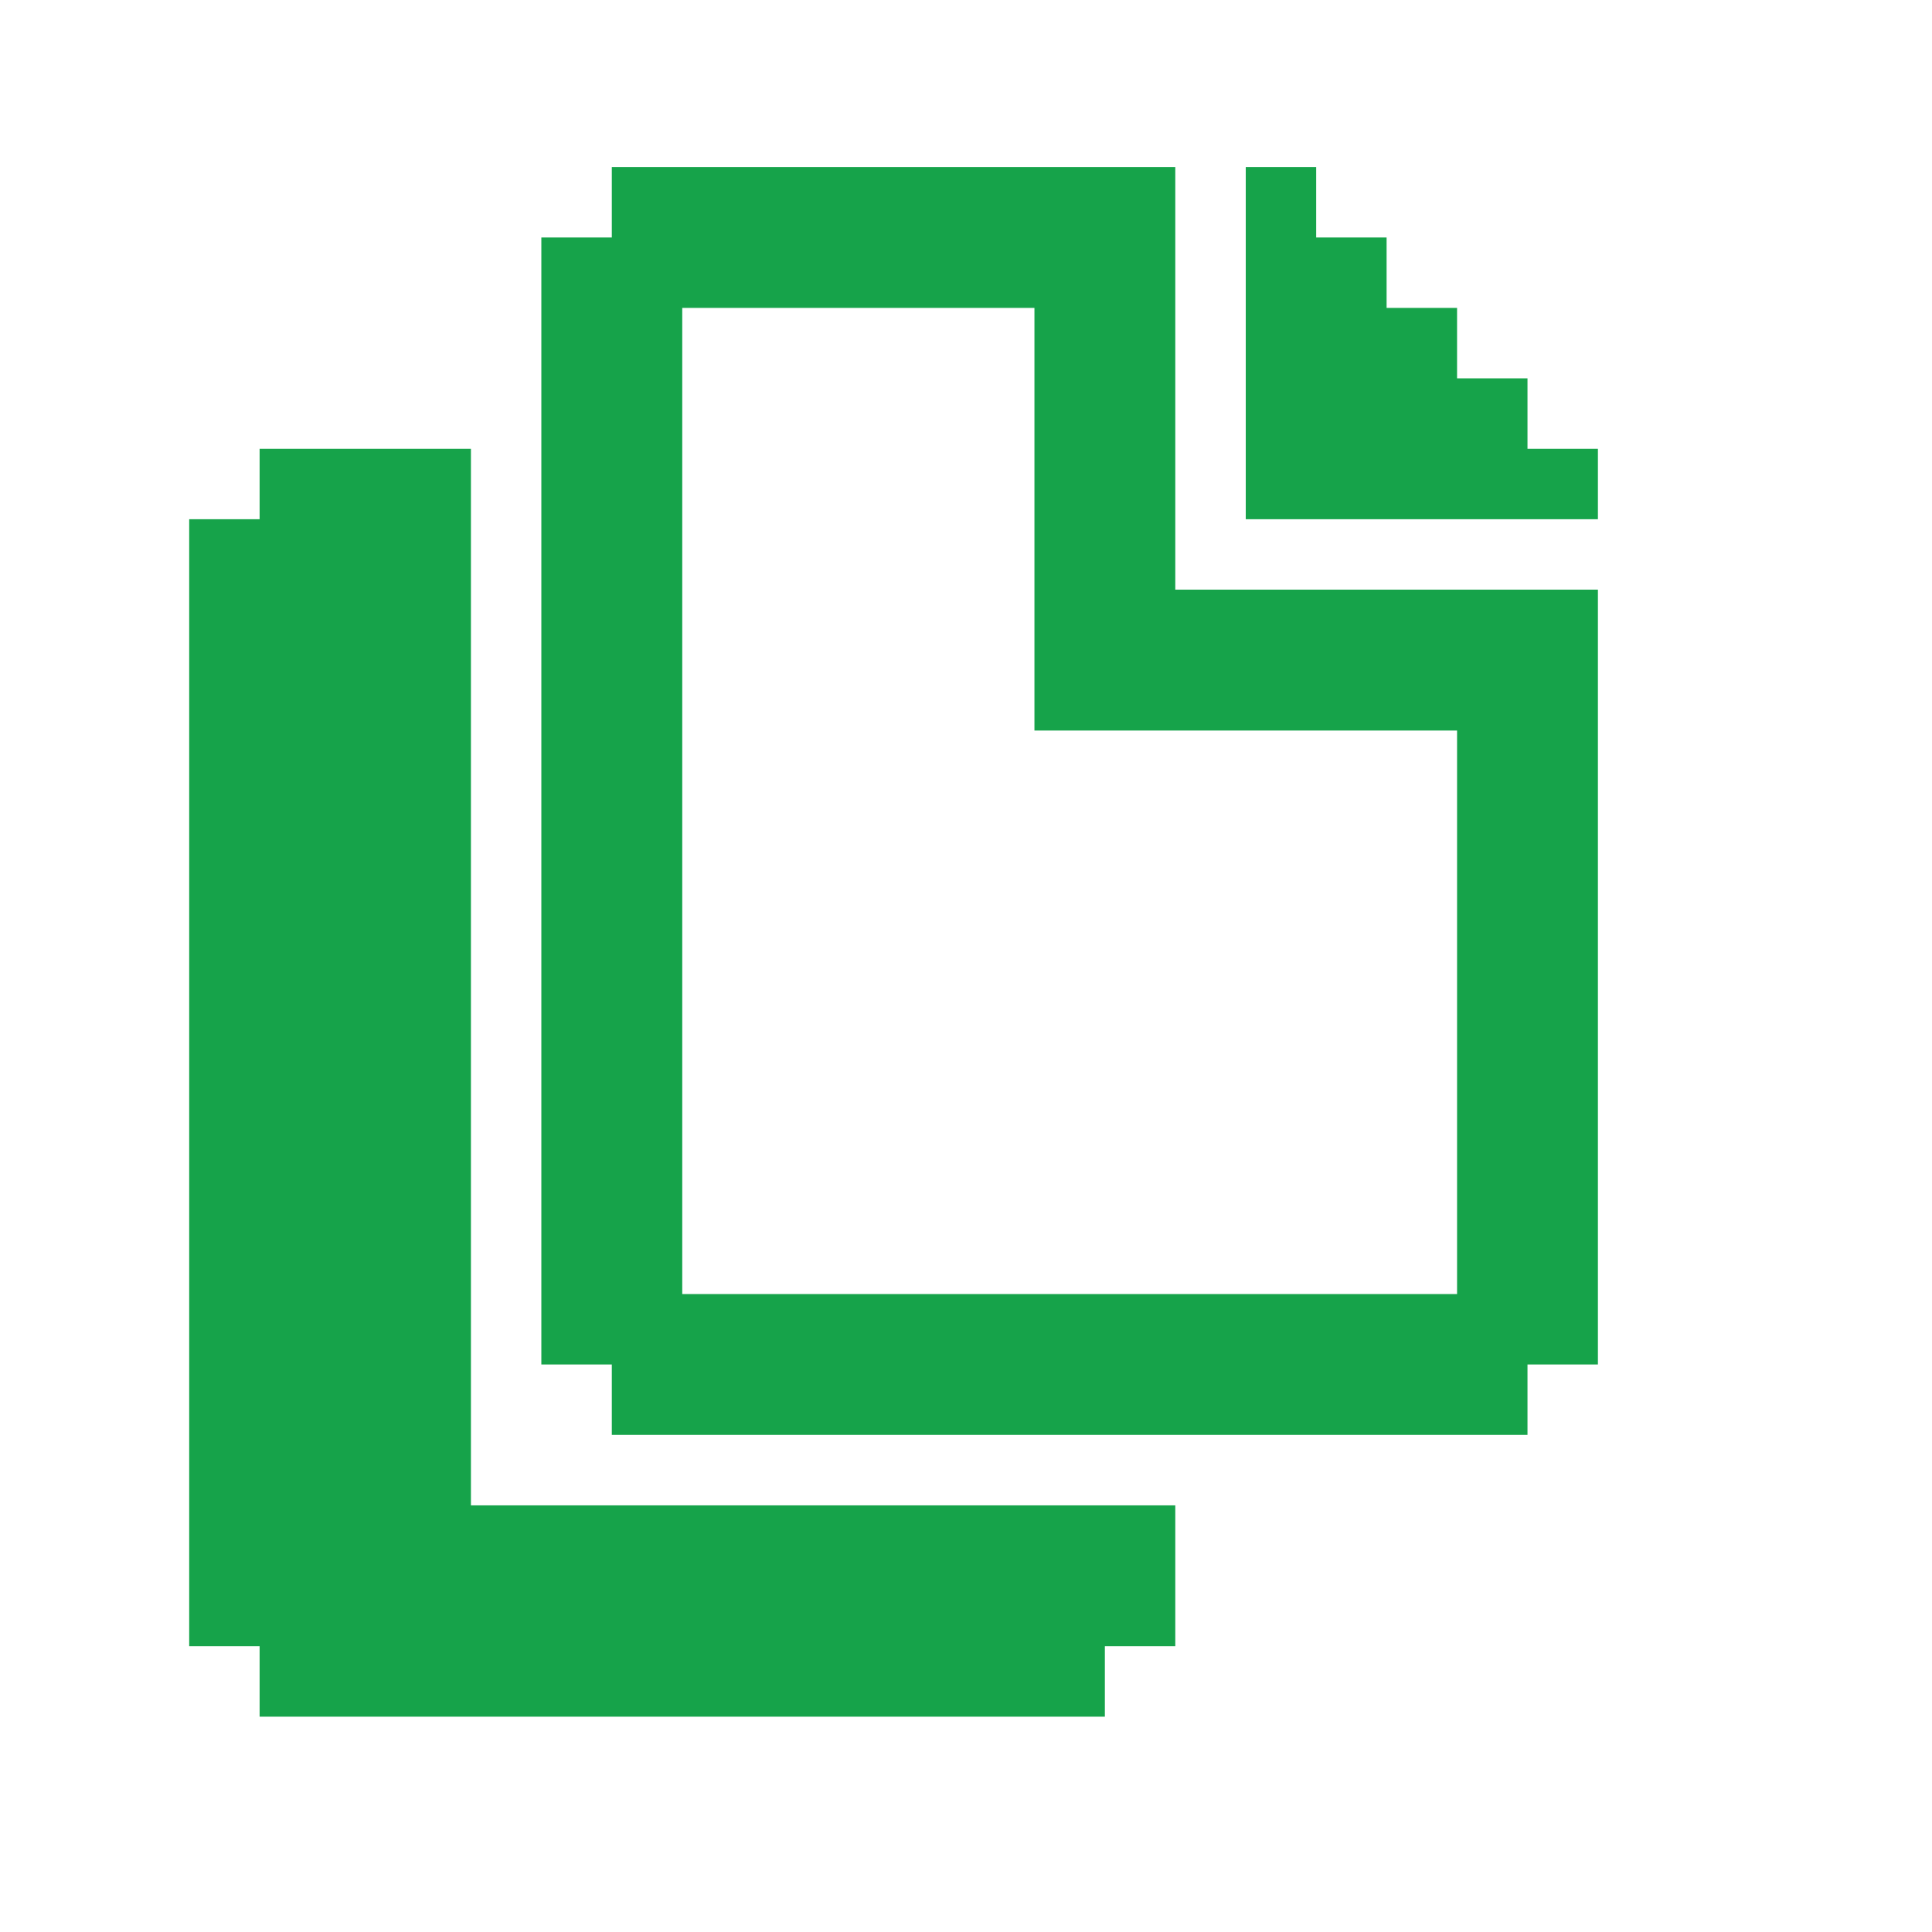 <svg width="40" height="40" viewBox="0 0 40 40" fill="none" xmlns="http://www.w3.org/2000/svg">
<path d="M24.333 31.167V34.083H22.875V35.542H5.375V34.083H3.917V10.75H5.375V9.292H9.75V31.167H24.333Z" fill="#16A34A"/>
<path d="M24.333 12.208V3.458H12.667V4.917H11.208V28.25H12.667V29.708H31.625V28.25H33.083V12.208H24.333ZM30.167 26.792H14.125V6.375H21.417V15.125H30.167V26.792Z" fill="#16A34A"/>
<path d="M33.083 9.292V10.75H25.792V3.458H27.25V4.917H28.708V6.375H30.167V7.833H31.625V9.292H33.083Z" fill="#16A34A"/>
</svg>
